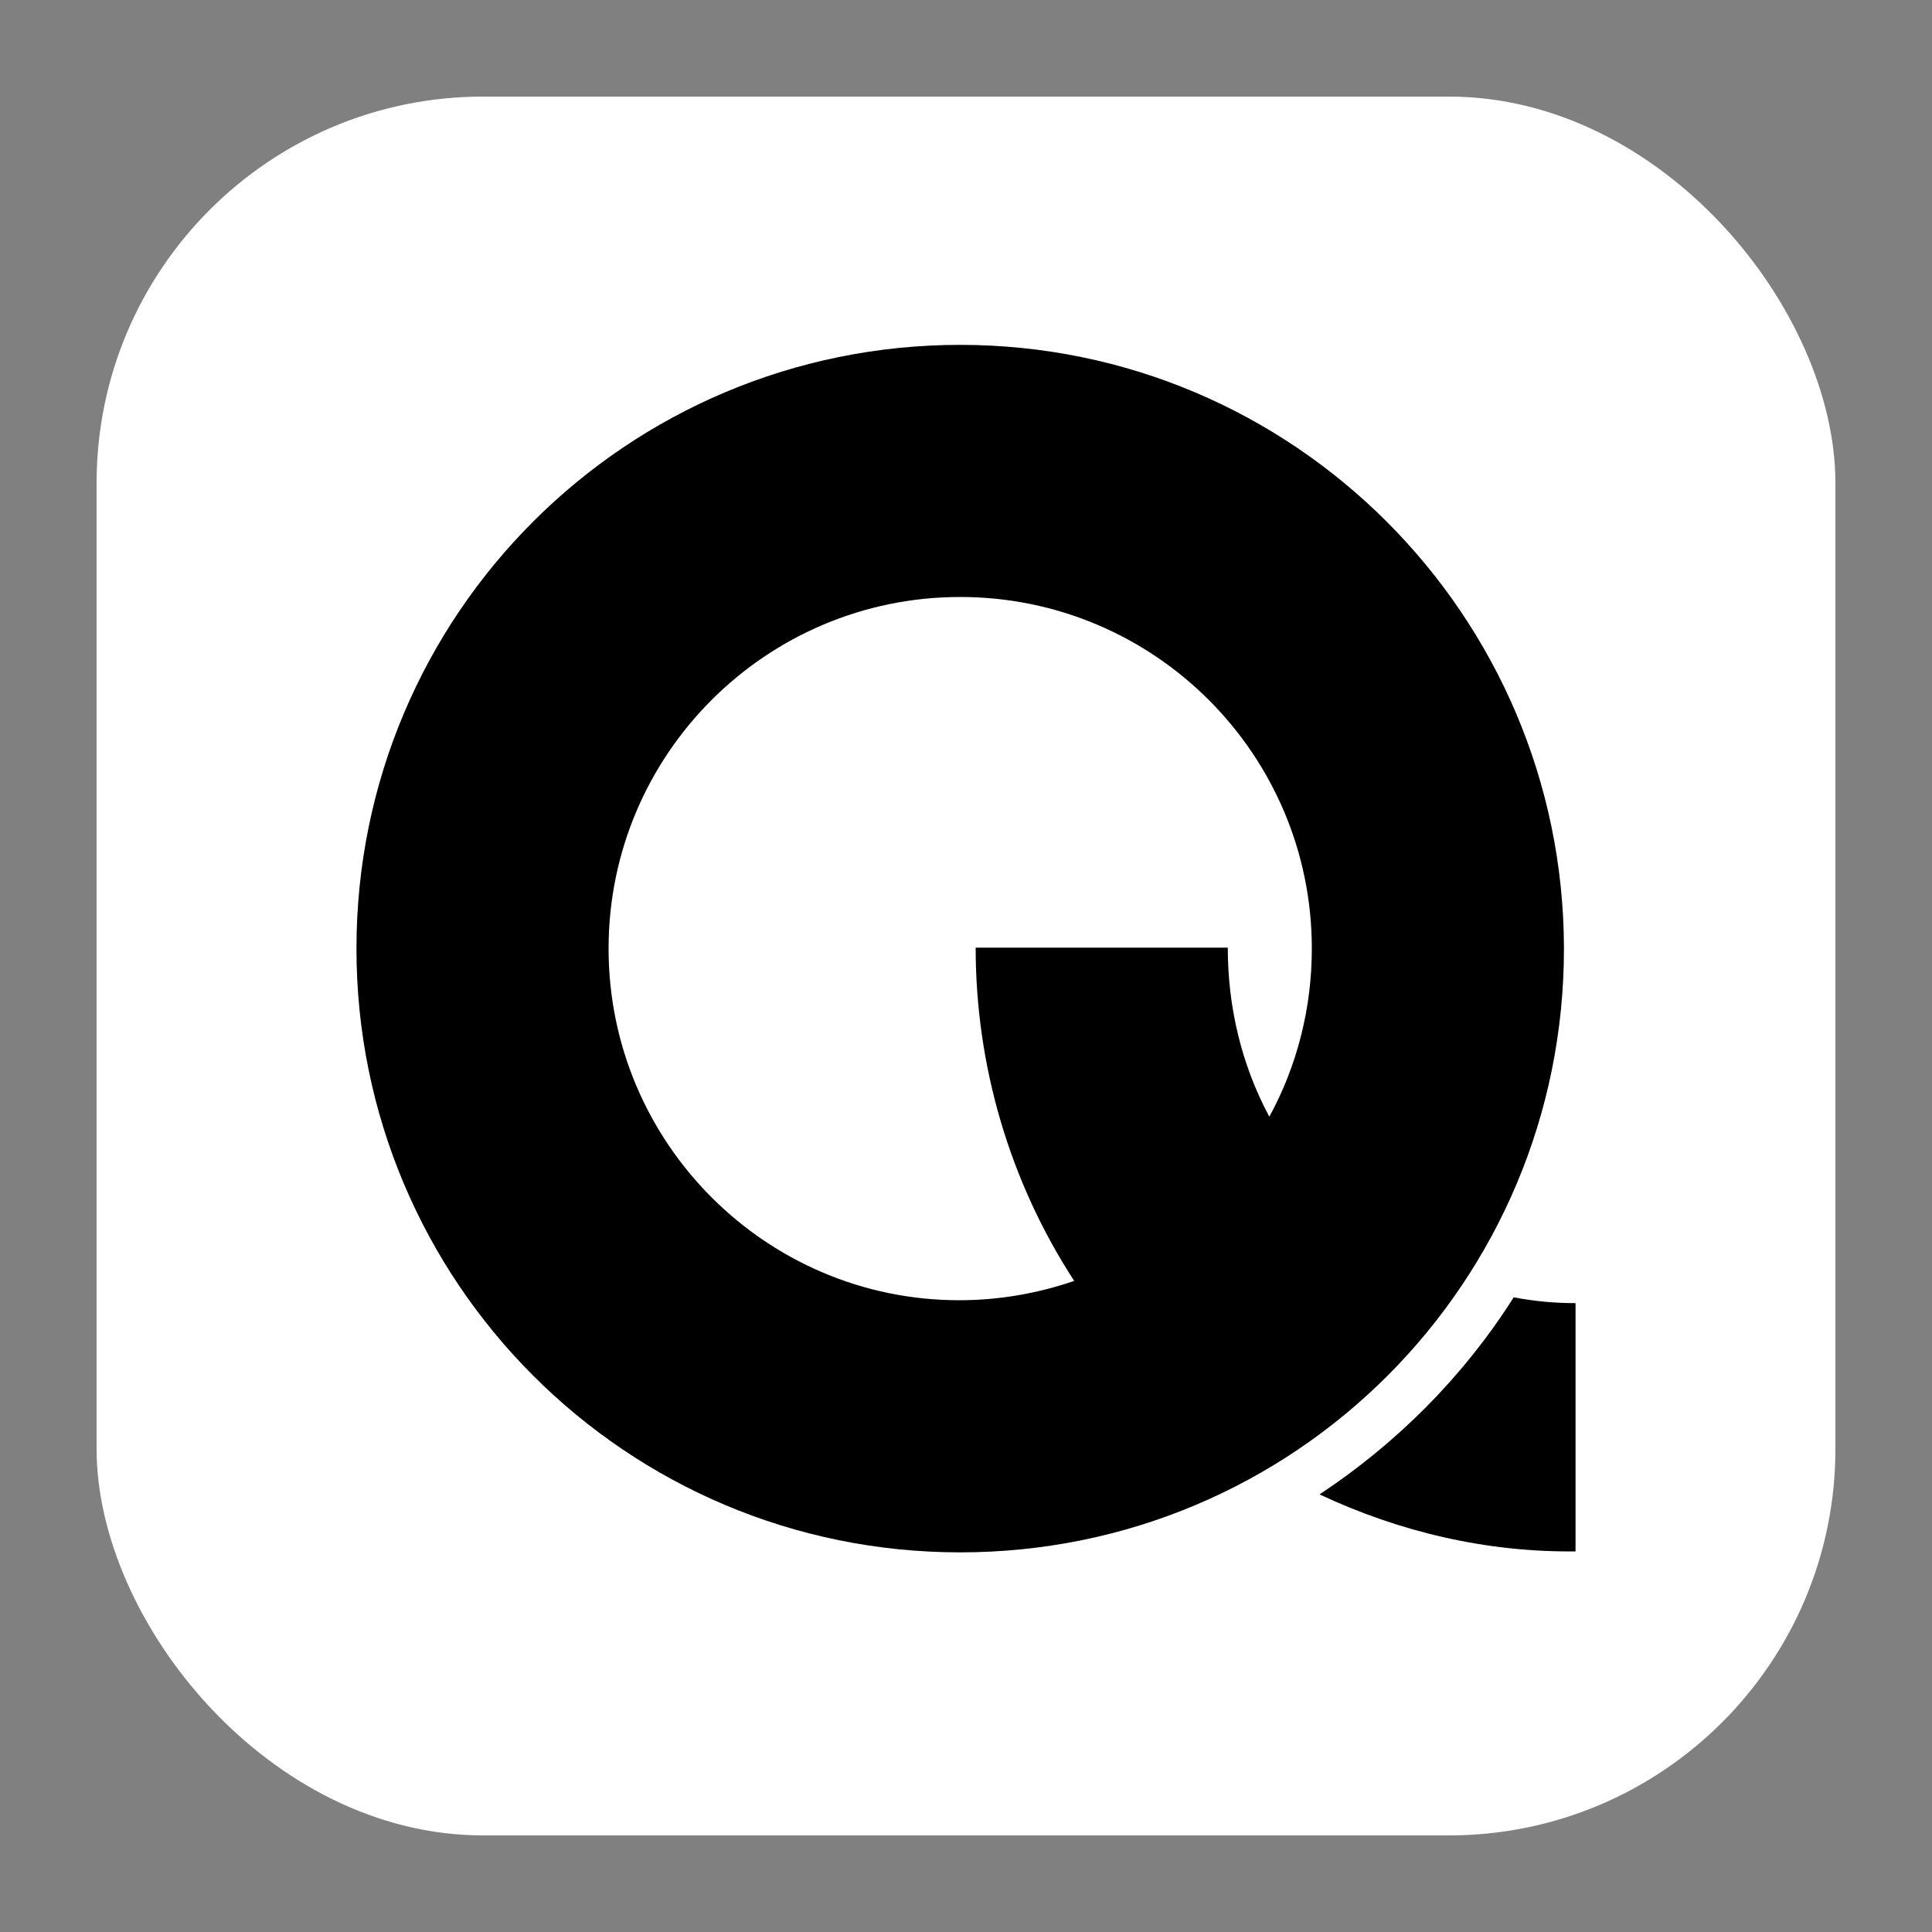 <svg xmlns="http://www.w3.org/2000/svg" viewBox="0 0 200 200">
  <rect x="0" y="0" width="200" height="200" fill="#808080" stroke="none"/>
  <rect x="10" y="10" width="180" height="180" rx="40" ry="40" fill="white"/>
  <g transform="translate(25, 25) scale(1)" fill="black">
    <path d="M111.6 129.7c8.3 3.9 17.3 6 26.5 5.9v-25.7c-2.2 0-4.3-.2-6.4-.6-5.2 8.2-12.1 15.1-20.1 20.4z"/>
    <path d="M106.4 90.6c-2.9-5.4-4.3-11.4-4.3-17.5H76c0 12.2 3.5 24.2 10.2 34.5-3.8 1.3-7.8 2-11.9 2-20 0-36.3-16.3-36.3-36.4 0-20.1 16.3-36.4 36.4-36.4s36.4 16.3 36.4 36.4c0 6.1-1.5 12.1-4.4 17.4zm-32-79.9c-34.5 0-62.5 27.9-62.5 62.5 0 34.5 27.9 62.5 62.5 62.5s62.5-27.9 62.5-62.5v-.1c-.1-34.4-28-62.4-62.5-62.4z"/>
  </g>
</svg>